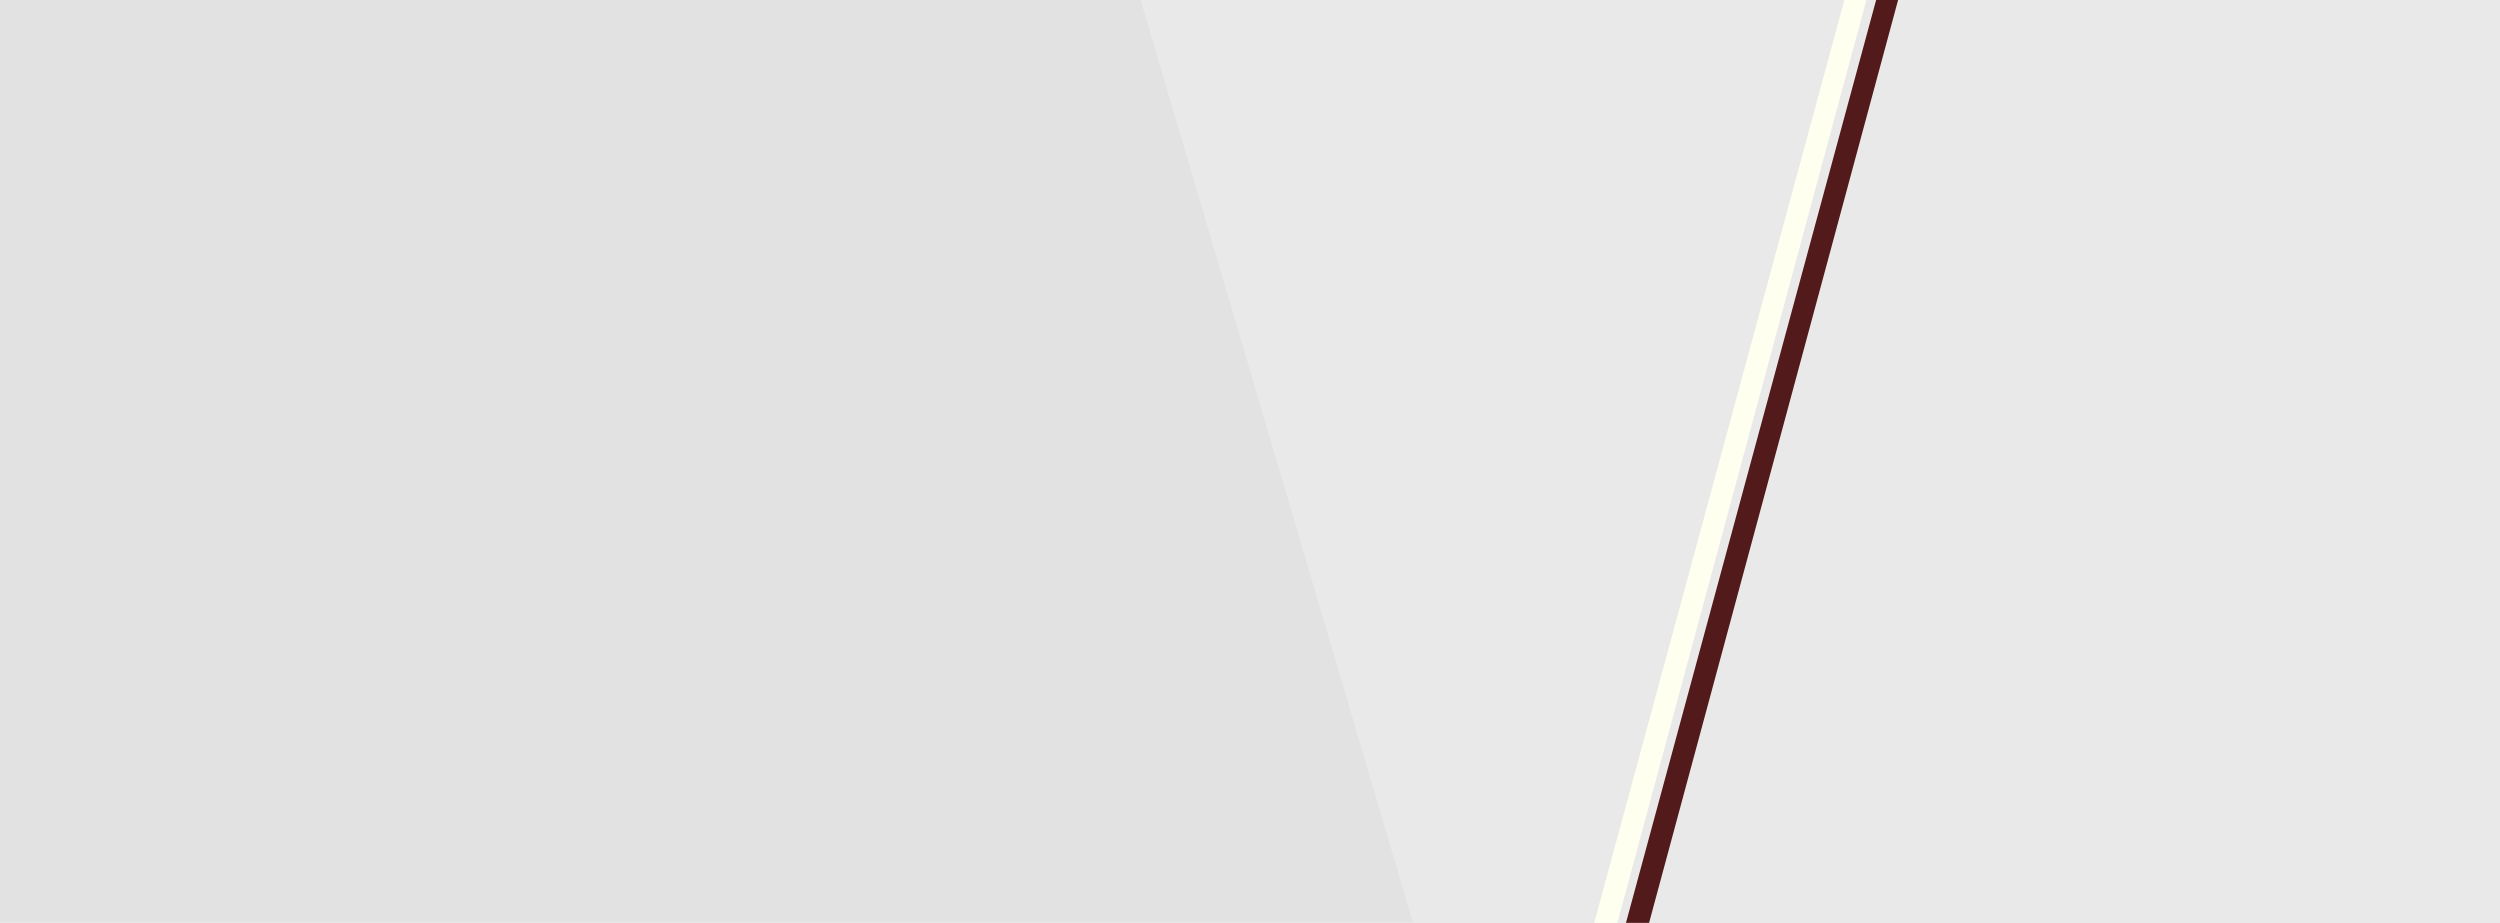 <?xml version="1.0" encoding="UTF-8"?>
<svg xmlns="http://www.w3.org/2000/svg" xmlns:xlink="http://www.w3.org/1999/xlink" width="1024px" height="378px" viewBox="0 0 1024 378">
  <!-- Generator: Sketch 52.2 (67145) - http://www.bohemiancoding.com/sketch -->
  <title>HeaderBG</title>
  <desc>Created with Sketch.</desc>
  <g id="Final-Designs" stroke="none" stroke-width="1" fill="none" fill-rule="evenodd">
    <g id="Homepage" transform="translate(0, -132)" fill-rule="nonzero">
      <g id="Header" transform="translate(0, 132)">
        <g id="HeaderBG">
          <rect id="Rectangle" fill="#E2E2E2" x="0" y="0" width="1024" height="378"></rect>
          <polygon id="Rectangle" fill="#E9E9E9" points="467.206 -1.98951966e-13 1024 -1.98951966e-13 1024 378 578.777 378"></polygon>
          <polygon id="Rectangle" fill="#FFFFF0" points="755.463 2.84217094e-14 764.463 2.84217094e-14 662.463 378 653 378"></polygon>
          <polygon id="Rectangle-Copy-6" fill="#521A1A" points="768.463 2.84217094e-14 777.463 2.84217094e-14 675.463 378 666 378"></polygon>
        </g>
      </g>
    </g>
  </g>
</svg>
